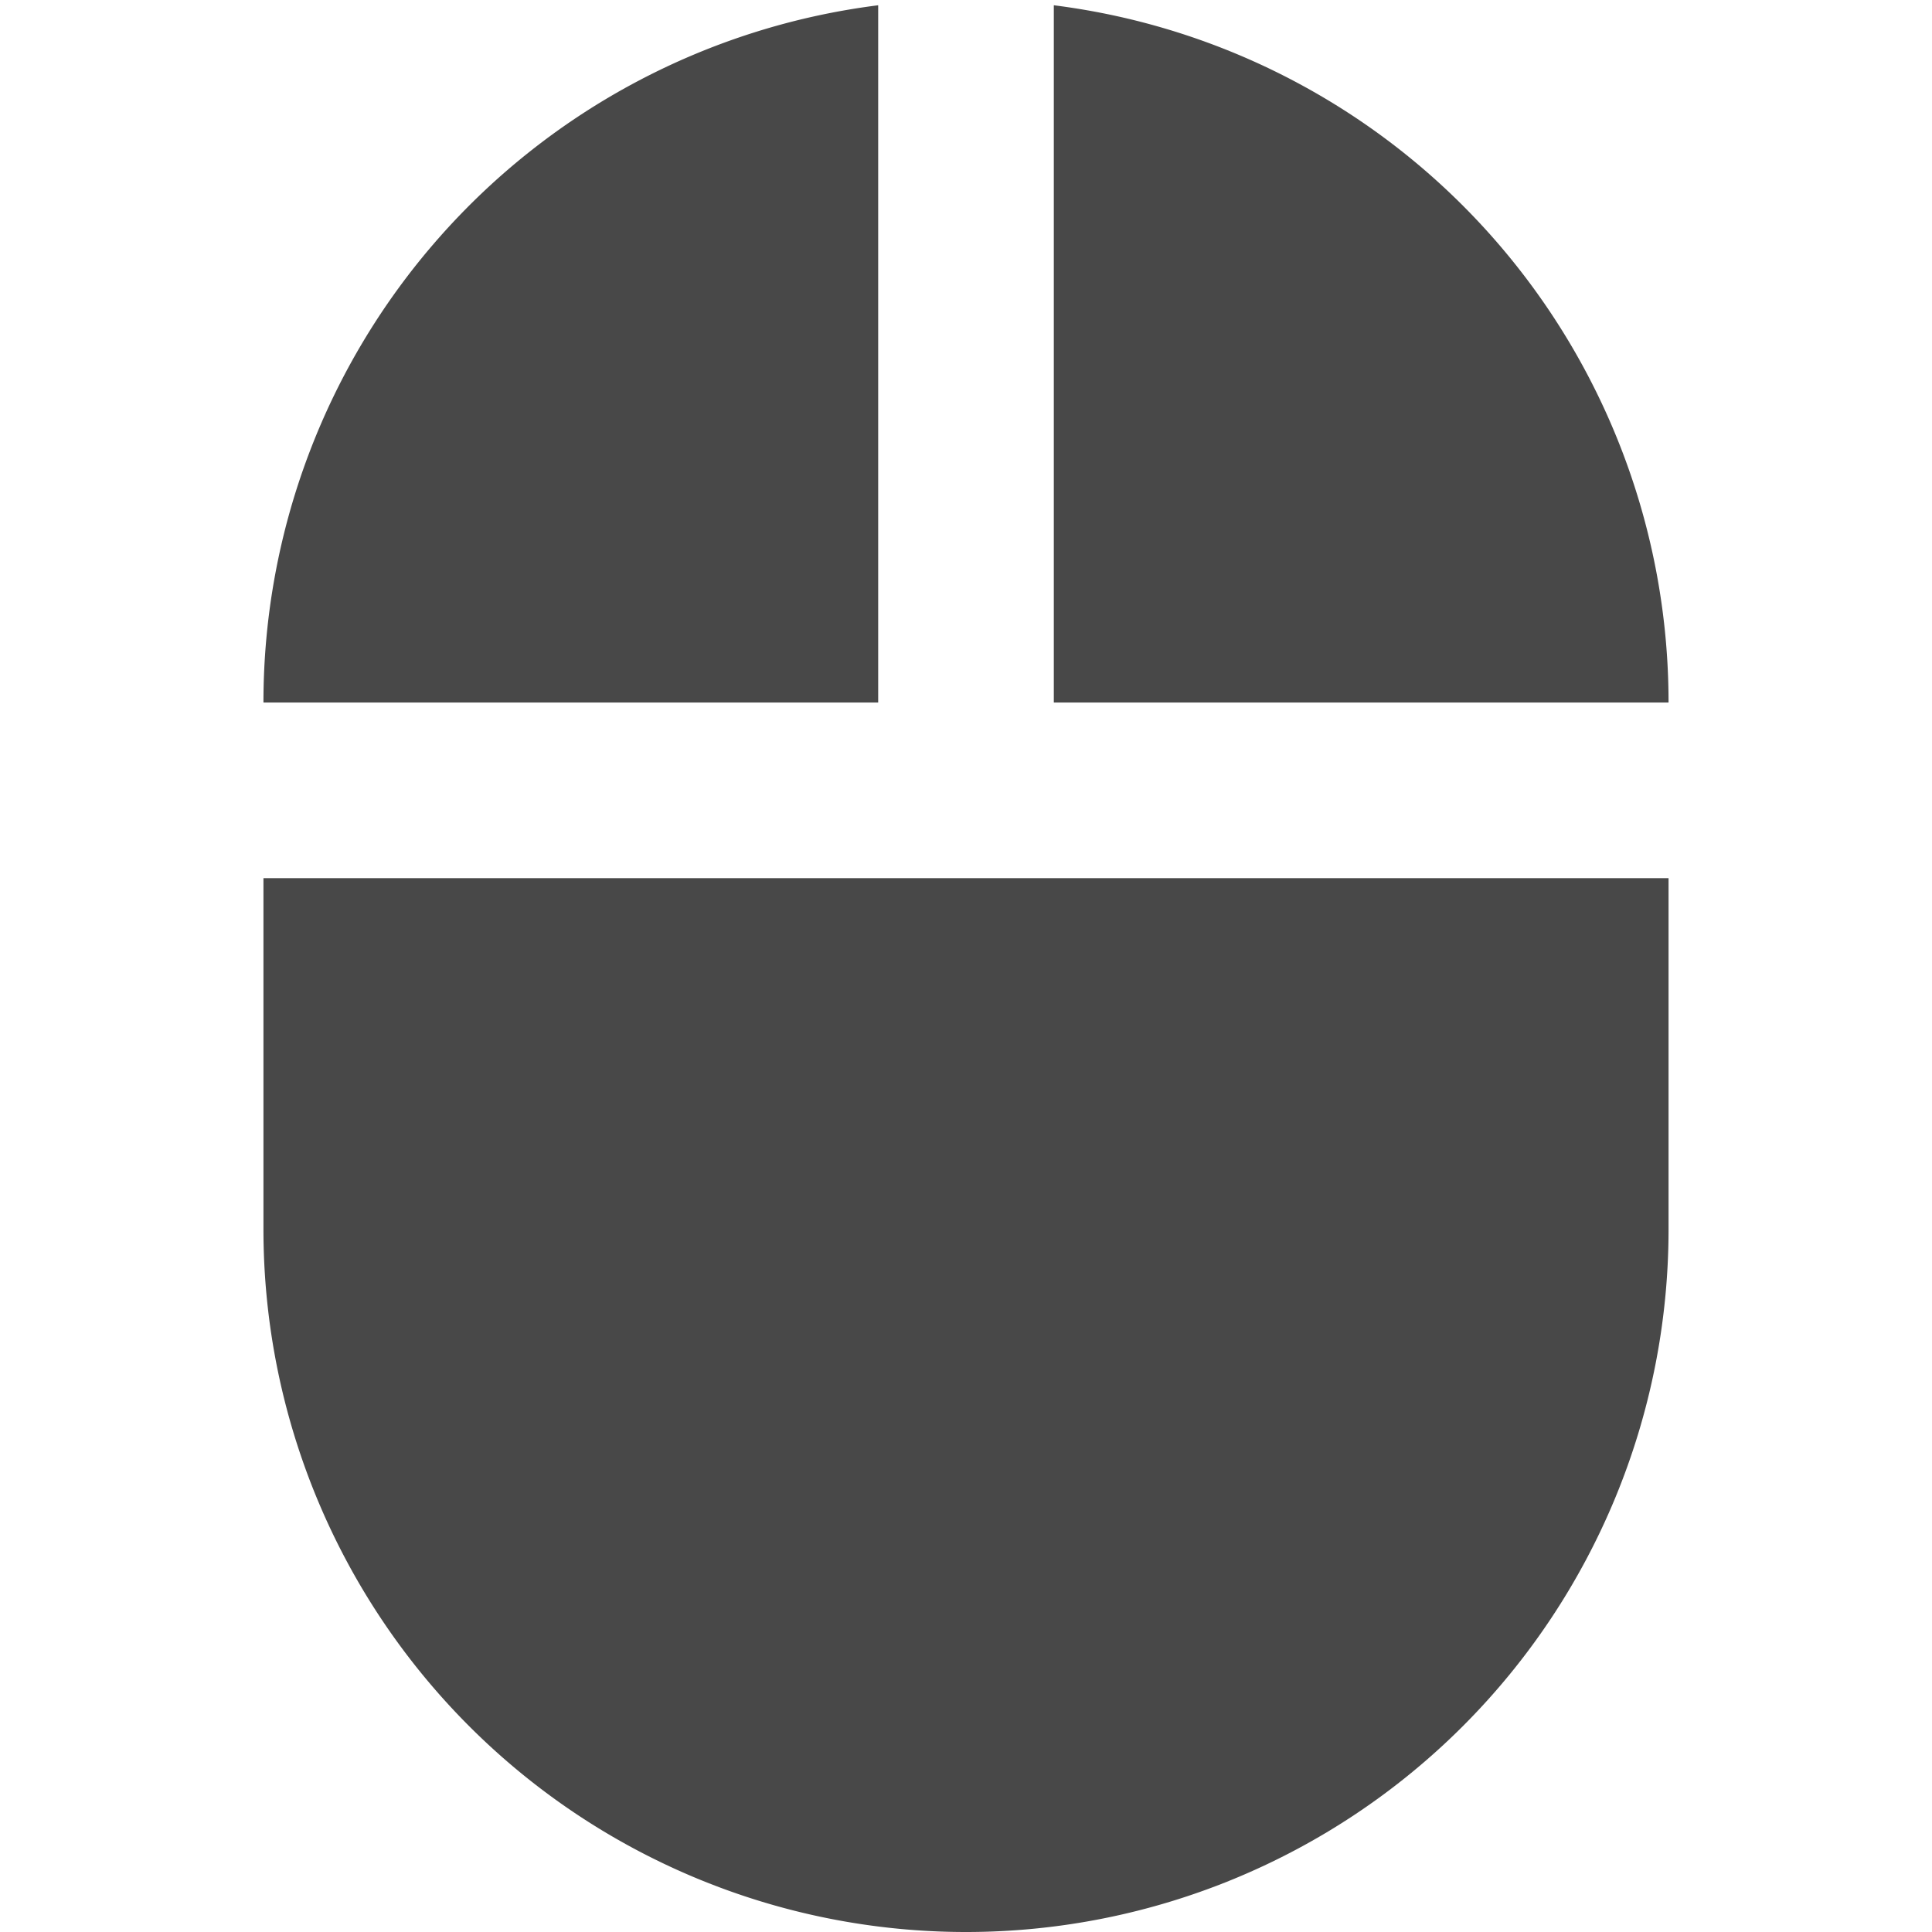 <svg xmlns="http://www.w3.org/2000/svg" viewBox="0 0 22 22">
  <defs>
    <style id="current-color-scheme" type="text/css">
      .ColorScheme-Text { color: #484848 }
    </style>
  </defs>
  <g class="ColorScheme-Text" style="fill:currentColor" transform="translate(-1,-1)">
    <path d="m 4,9 a 8,8 0 0 1 7,-7.94 v 7.94 z"/>
    <path d="m 13,9 v -7.94 a 8,8 0 0 1 7,7.94 z"/>
    <path d="m 4,11 h 16 v 4 a 8,8 0 0 1 -16,0 z"/>
  </g>
</svg>
